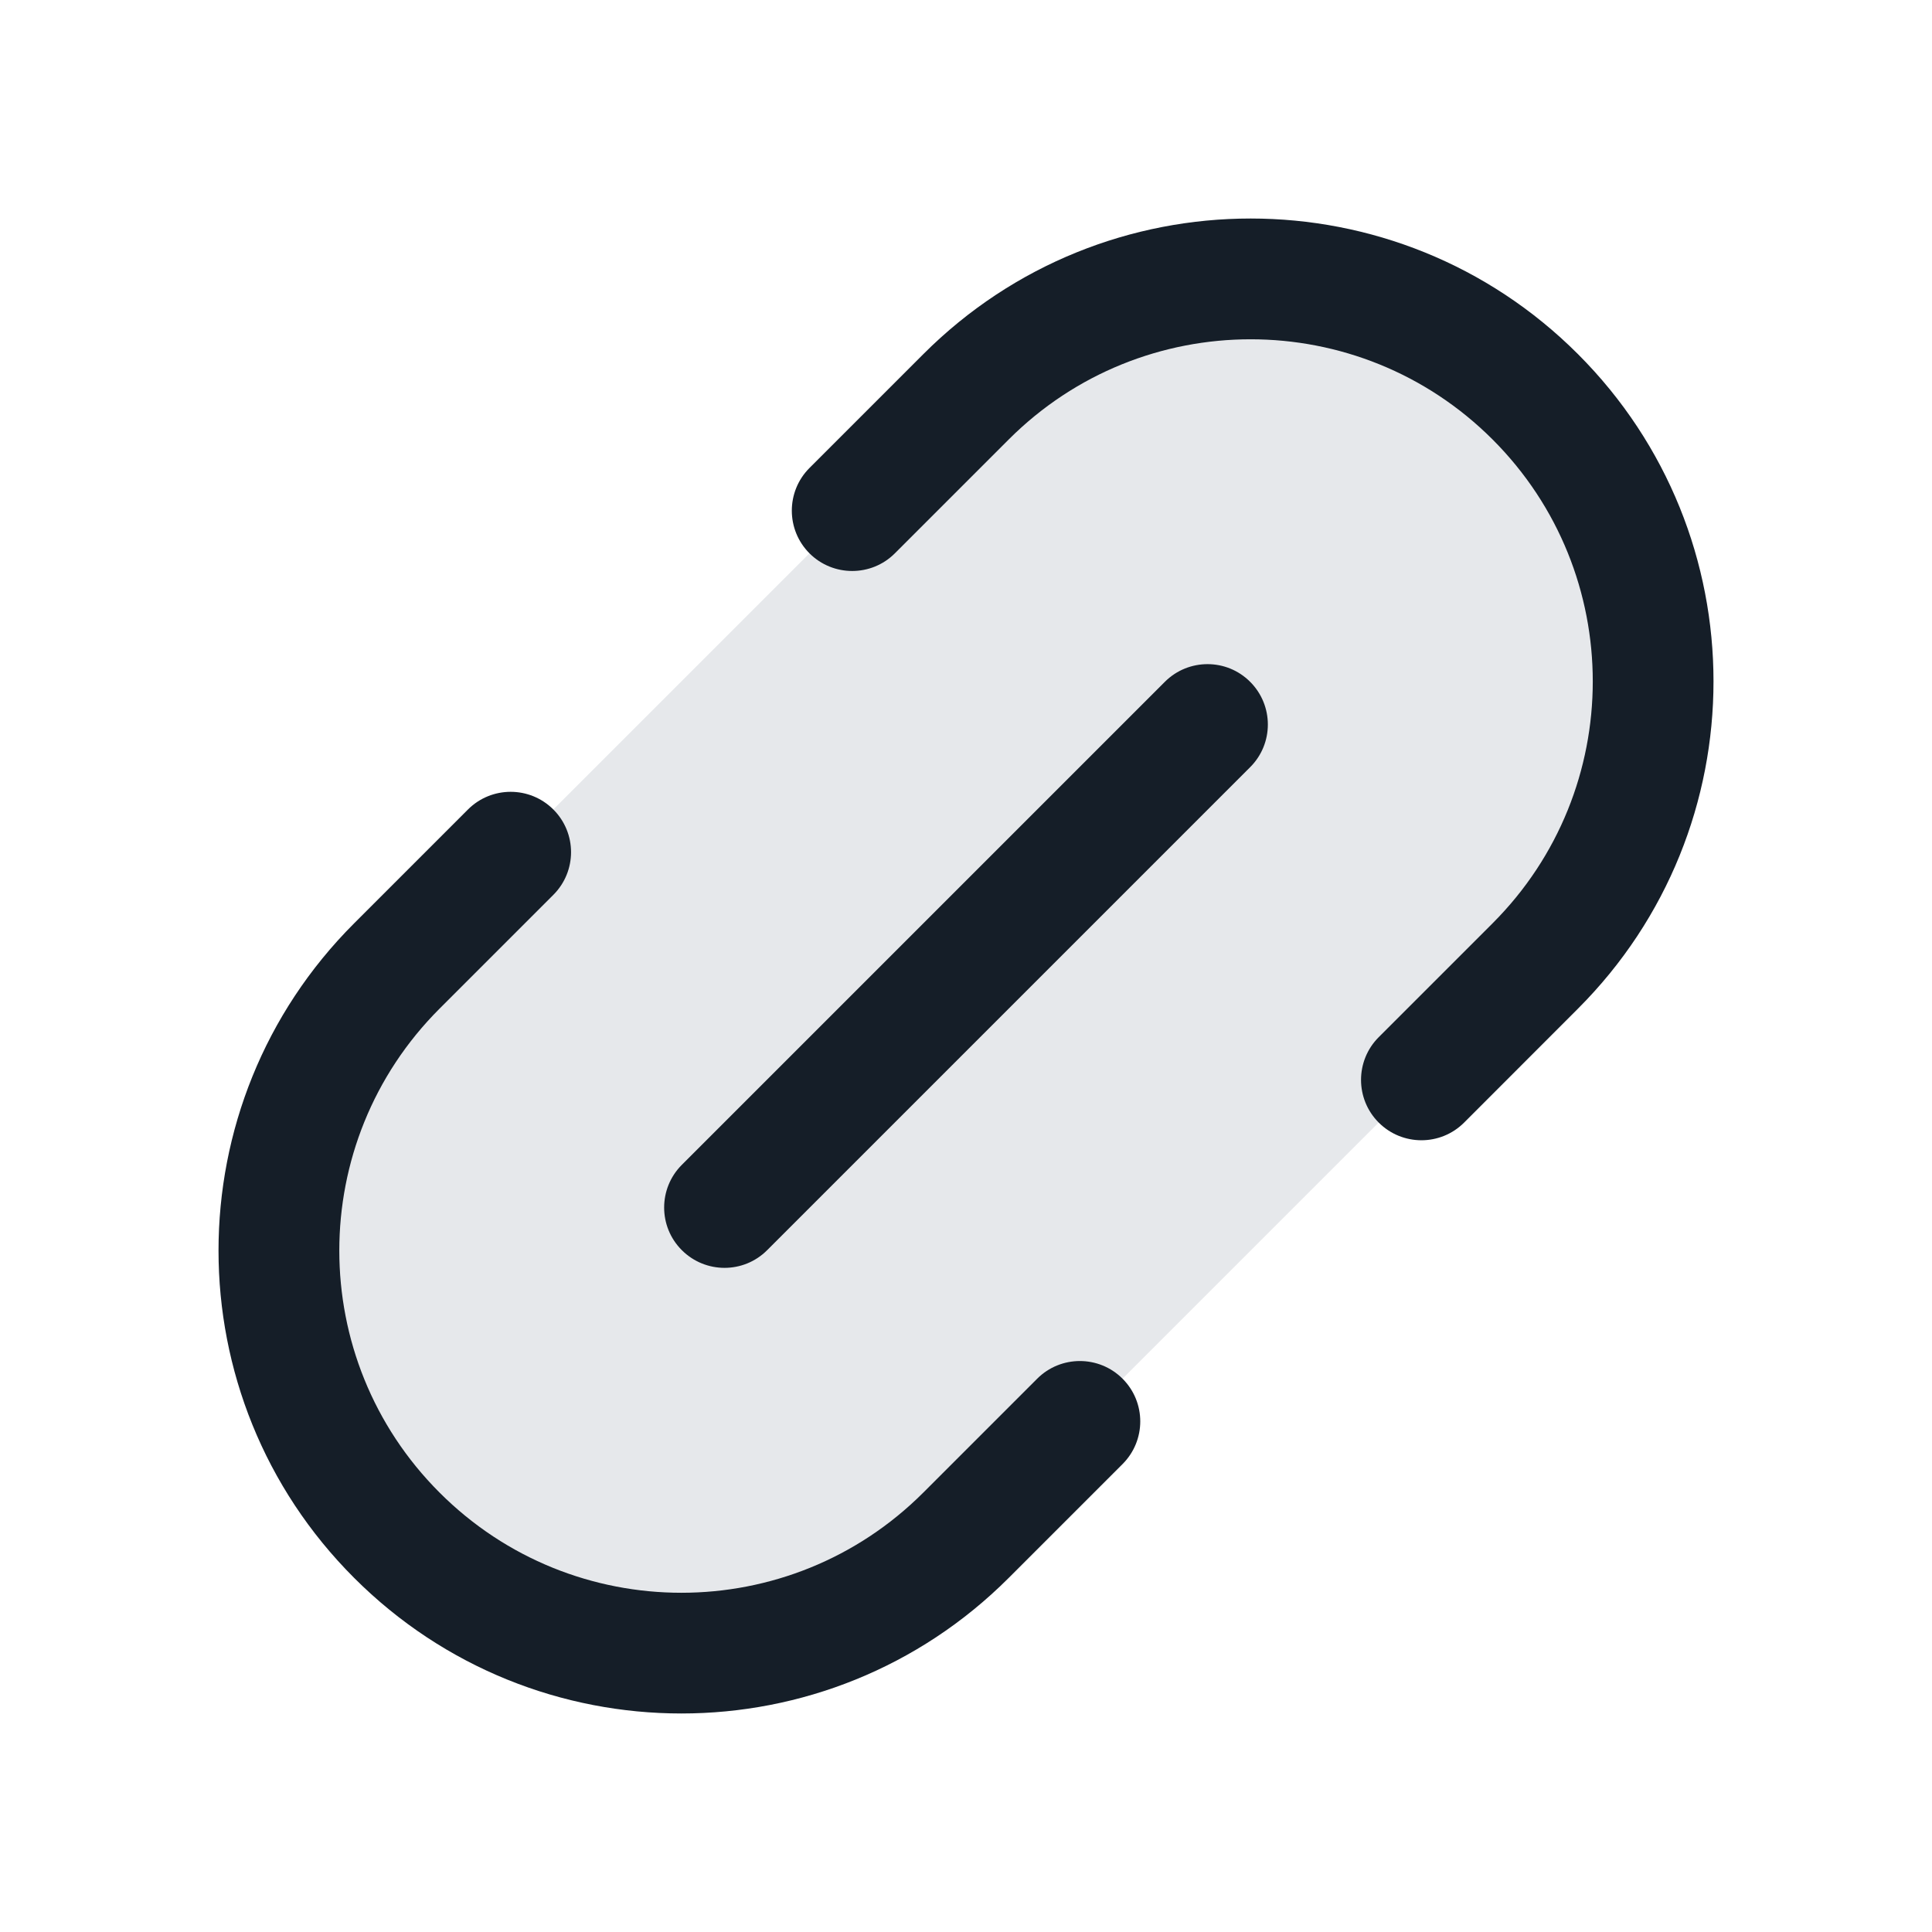 <svg xmlns="http://www.w3.org/2000/svg" viewBox="0 0 24 24">
  <defs/>
  <path fill="#636F7E" opacity="0.16" d="M12,19.071 L19.071,12 C21.024,10.047 21.024,6.882 19.071,4.929 C17.119,2.976 13.953,2.976 12,4.929 L4.929,12 C2.976,13.953 2.976,17.119 4.929,19.071 C6.882,21.024 10.047,21.024 12,19.071 Z"/>
  <path fill="#151E28" d="M10.056,5.813 L11.47,4.399 C13.716,2.153 17.356,2.153 19.602,4.399 C21.847,6.644 21.847,10.285 19.602,12.53 L18.188,13.945 C17.895,14.238 17.42,14.238 17.127,13.945 C16.834,13.652 16.834,13.177 17.127,12.884 L18.541,11.47 C20.201,9.81 20.201,7.119 18.541,5.459 C16.881,3.8 14.19,3.8 12.531,5.459 L11.116,6.874 C10.824,7.166 10.349,7.166 10.056,6.874 C9.763,6.581 9.763,6.106 10.056,5.813 Z M5.46,18.541 C7.119,20.201 9.81,20.201 11.47,18.541 L12.884,17.127 C13.177,16.834 13.652,16.834 13.945,17.127 C14.238,17.42 14.238,17.894 13.945,18.187 L12.531,19.601 C10.285,21.847 6.644,21.847 4.399,19.601 C2.153,17.356 2.153,13.715 4.399,11.47 L5.813,10.056 C6.106,9.763 6.581,9.763 6.874,10.056 C7.167,10.349 7.167,10.823 6.874,11.116 L5.46,12.53 C3.8,14.19 3.8,16.881 5.46,18.541 Z M8.47,14.47 L14.47,8.47 C14.763,8.177 15.238,8.177 15.53,8.47 C15.823,8.763 15.823,9.238 15.53,9.53 L9.53,15.53 C9.238,15.823 8.763,15.823 8.47,15.53 C8.177,15.238 8.177,14.763 8.47,14.47 Z"/>
</svg>

